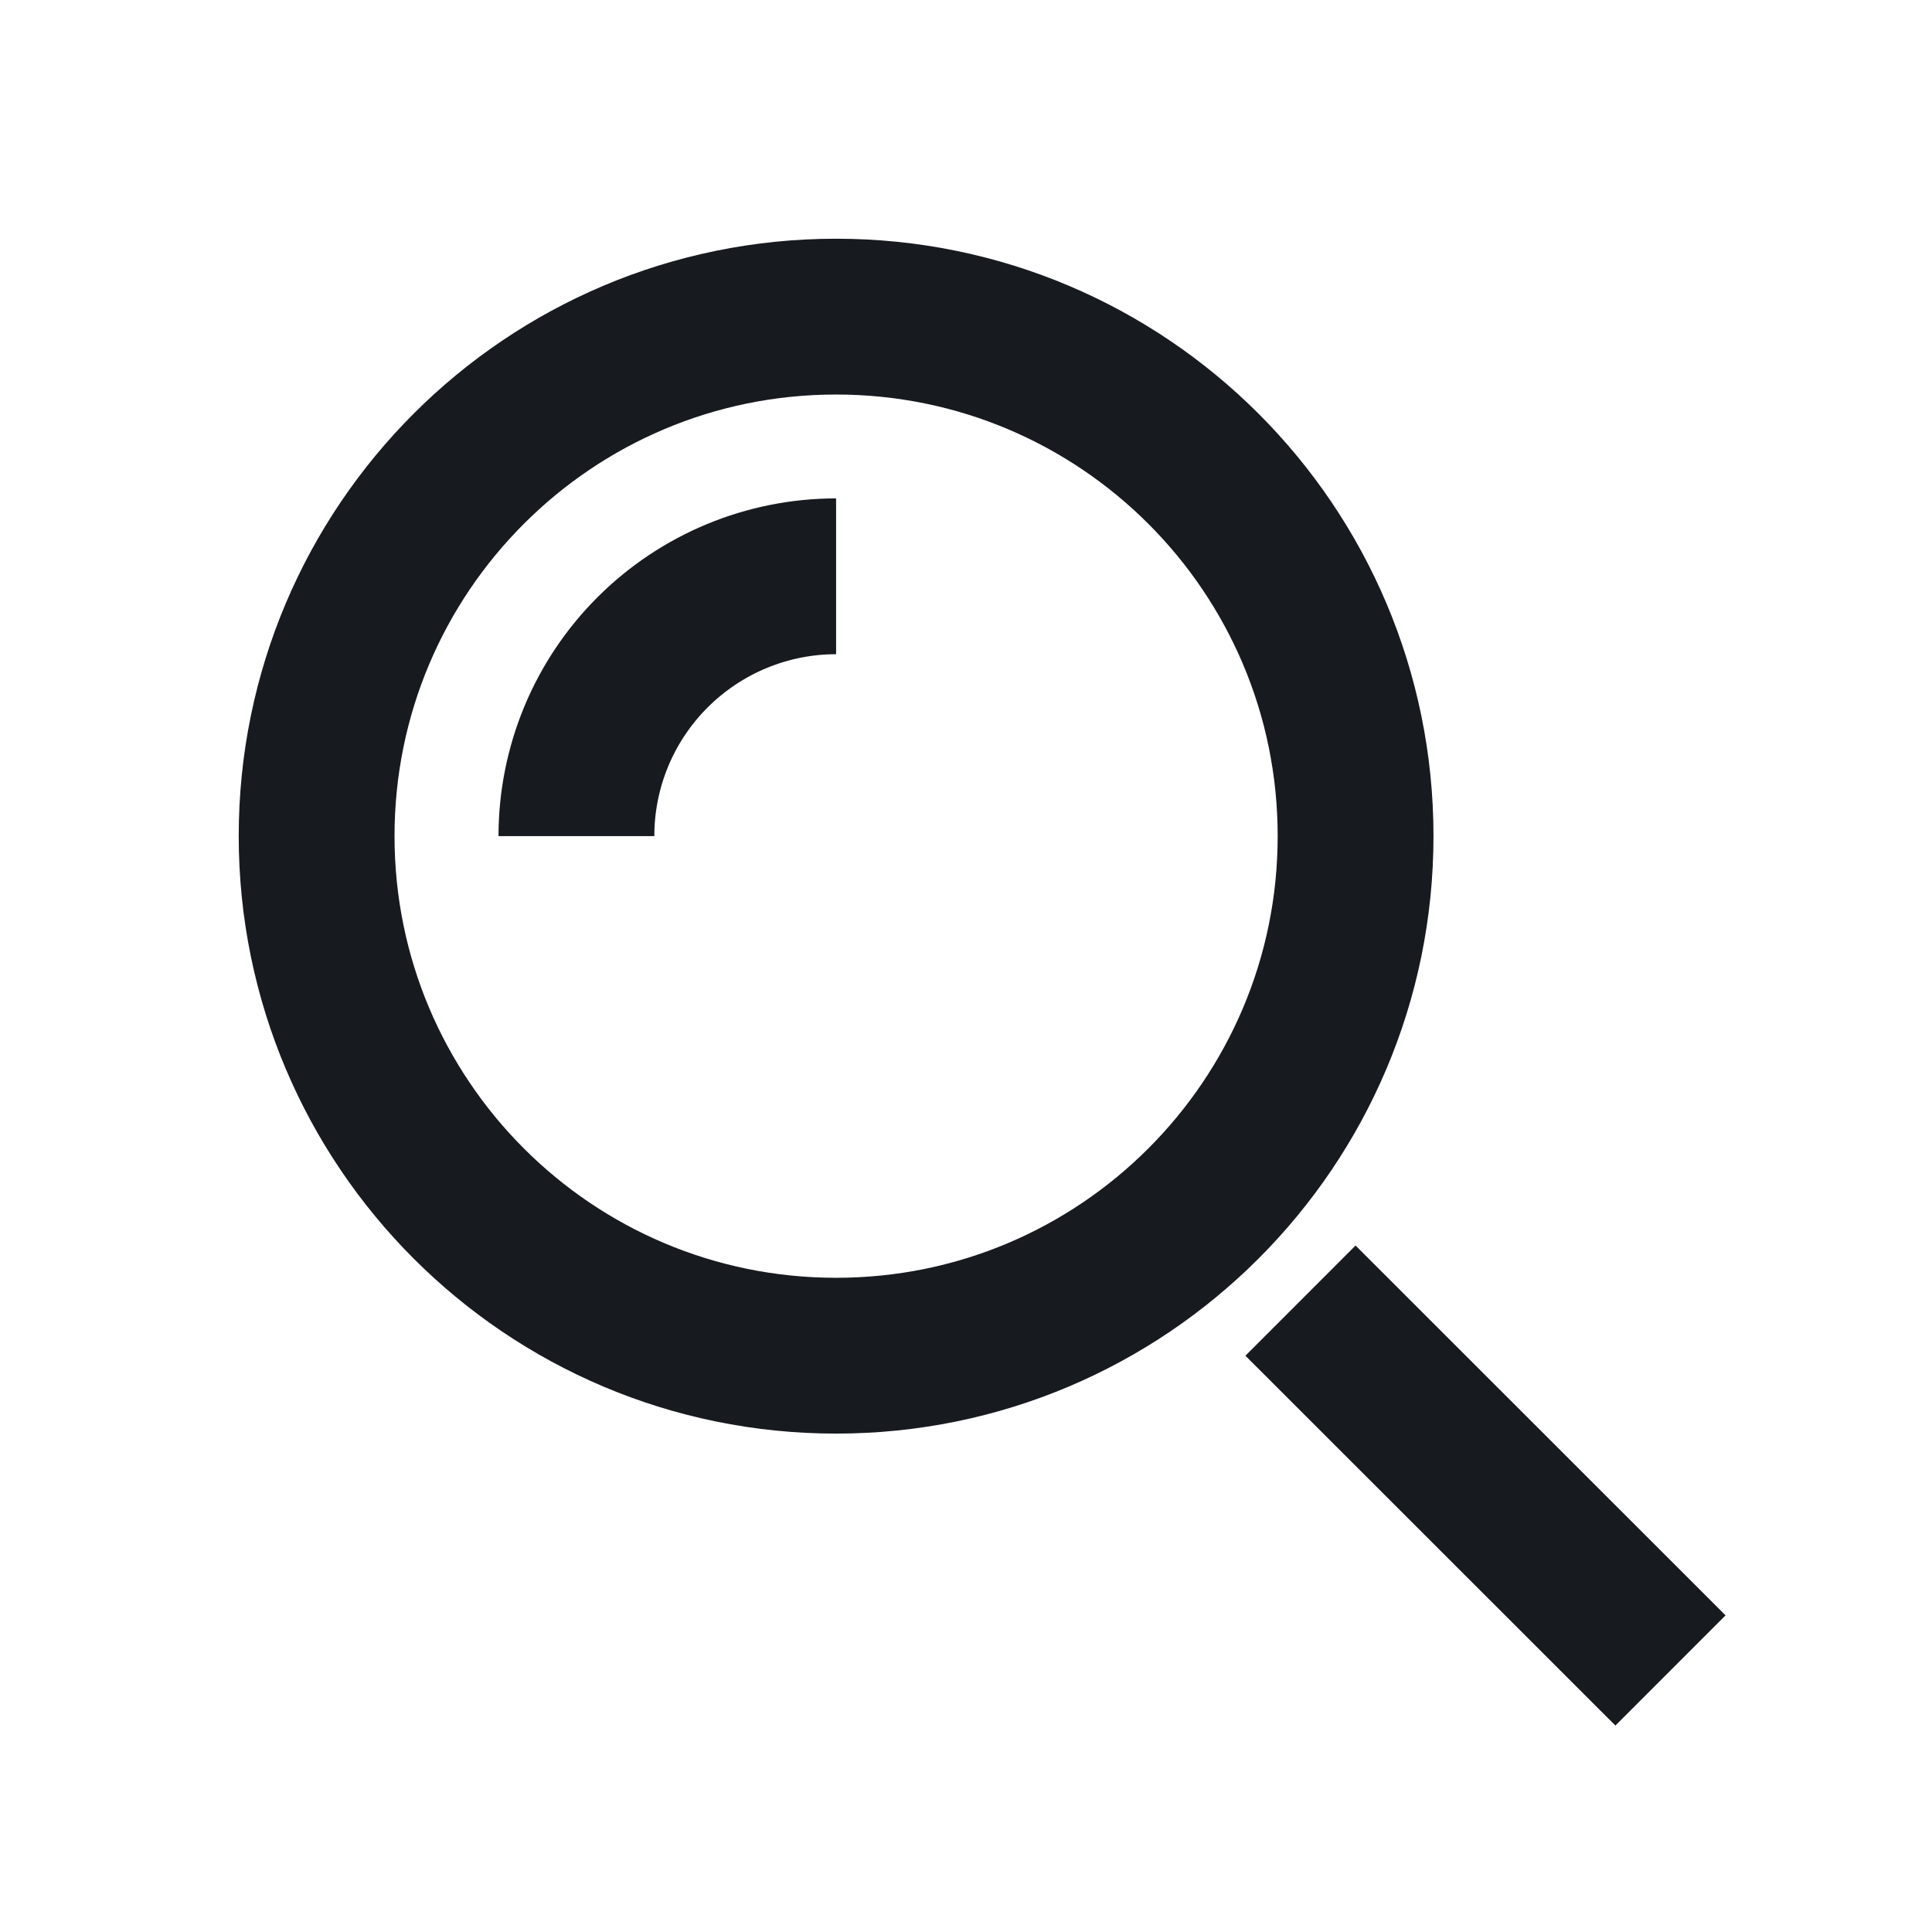 <svg width="17" height="17" viewBox="0 0 17 17" fill="none" xmlns="http://www.w3.org/2000/svg">
<g id="Search">
<path id="Vector" d="M14.214 14.214L11.928 11.929" stroke="#171A1F" stroke-width="1.371" stroke-miterlimit="10" stroke-linecap="square"/>
<path id="Vector_2" d="M7.357 11.929C9.882 11.929 11.928 9.882 11.928 7.357C11.928 4.832 9.882 2.786 7.357 2.786C4.832 2.786 2.786 4.832 2.786 7.357C2.786 9.882 4.832 11.929 7.357 11.929Z" stroke="#171A1F" stroke-width="1.371" stroke-miterlimit="10" stroke-linecap="square"/>
<path id="Vector_3" d="M5.072 7.357C5.072 6.751 5.312 6.17 5.741 5.741C6.17 5.312 6.751 5.071 7.357 5.071" stroke="#171A1F" stroke-width="1.371" stroke-miterlimit="10"/>
</g>
</svg>
